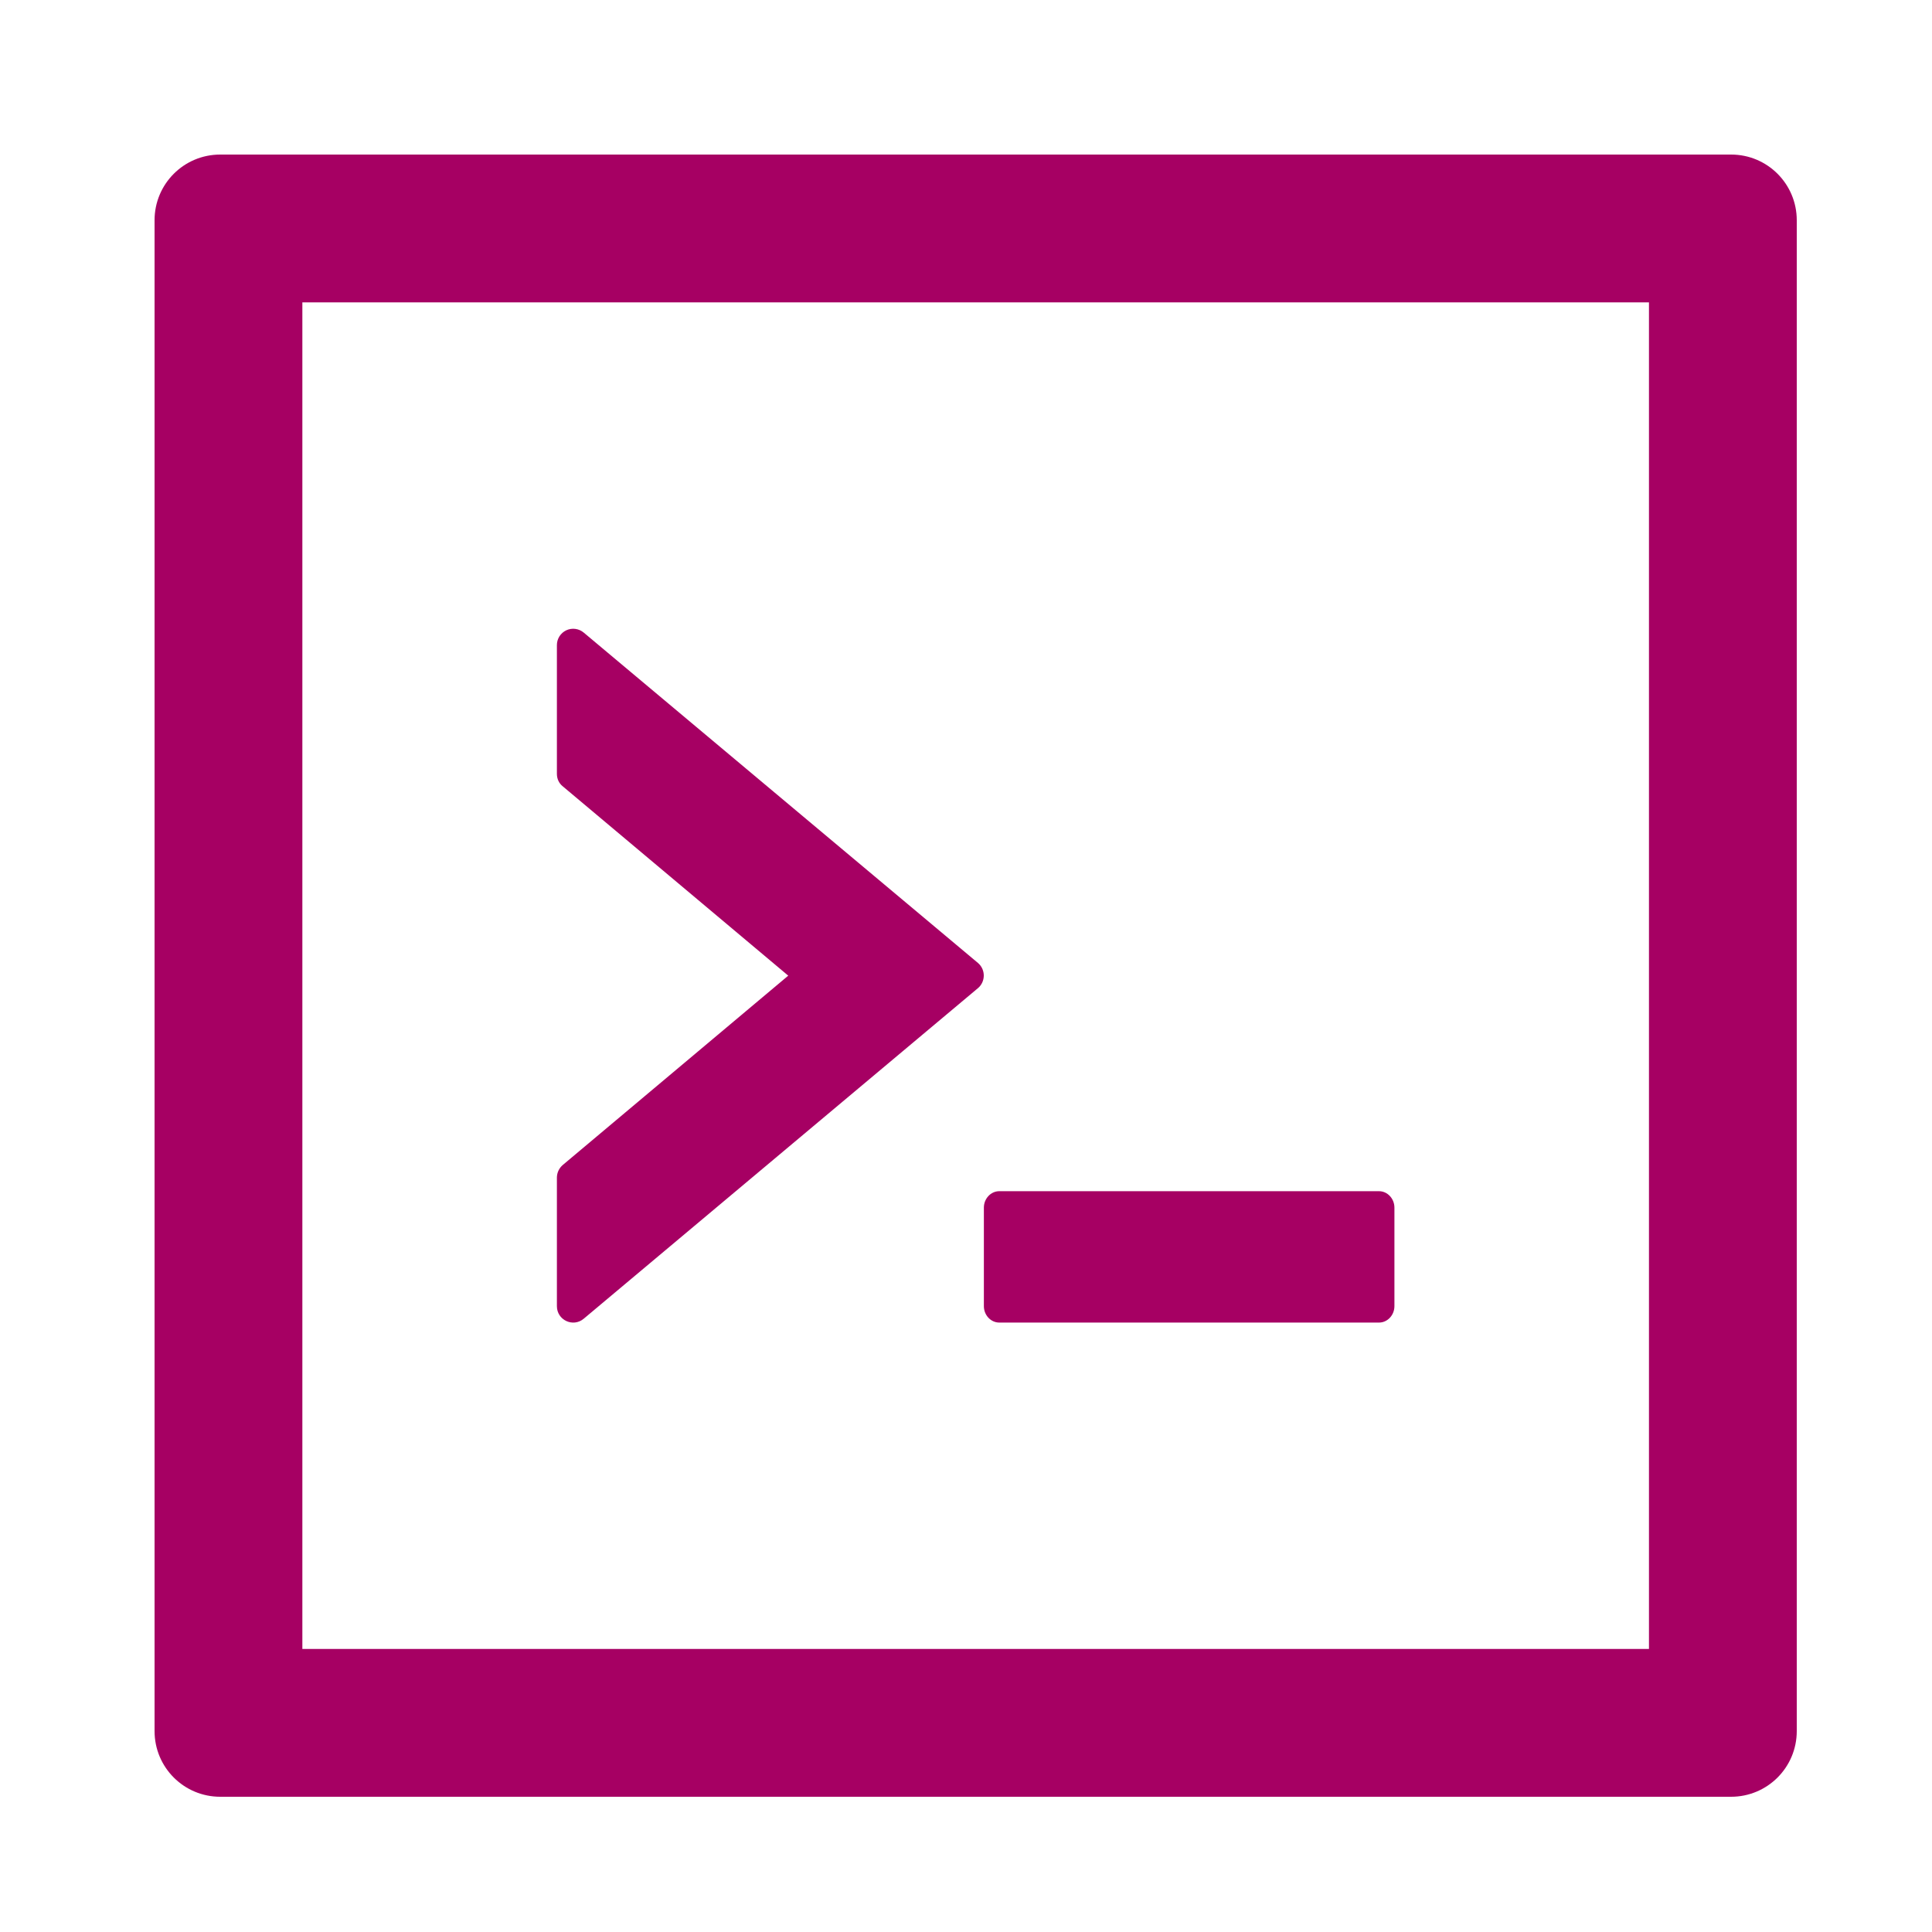 <svg width="100" height="100" viewBox="0 0 100 100" fill="none" xmlns="http://www.w3.org/2000/svg">
<path d="M50.925 67.606C50.925 68.074 51.286 68.456 51.722 68.456H71.378C71.814 68.456 72.175 68.074 72.175 67.606V62.506C72.175 62.039 71.814 61.656 71.378 61.656H51.722C51.286 61.656 50.925 62.039 50.925 62.506V67.606ZM30.217 68.254L50.617 51.148C51.021 50.808 51.021 50.181 50.617 49.841L30.217 32.746C30.094 32.641 29.943 32.574 29.783 32.552C29.623 32.53 29.46 32.555 29.313 32.623C29.167 32.692 29.043 32.8 28.956 32.937C28.87 33.074 28.824 33.232 28.825 33.394V40.056C28.825 40.311 28.931 40.544 29.133 40.704L40.799 50.5L29.133 60.296C29.038 60.376 28.962 60.475 28.908 60.587C28.855 60.699 28.827 60.821 28.825 60.944V67.606C28.825 68.329 29.664 68.722 30.217 68.254ZM89.6 8H11.4C9.519 8 8 9.519 8 11.4V89.6C8 91.481 9.519 93 11.4 93H89.6C91.481 93 93 91.481 93 89.6V11.4C93 9.519 91.481 8 89.6 8ZM85.35 85.35H15.65V15.65H85.35V85.35Z" fill="#A60063"/>
</svg>
